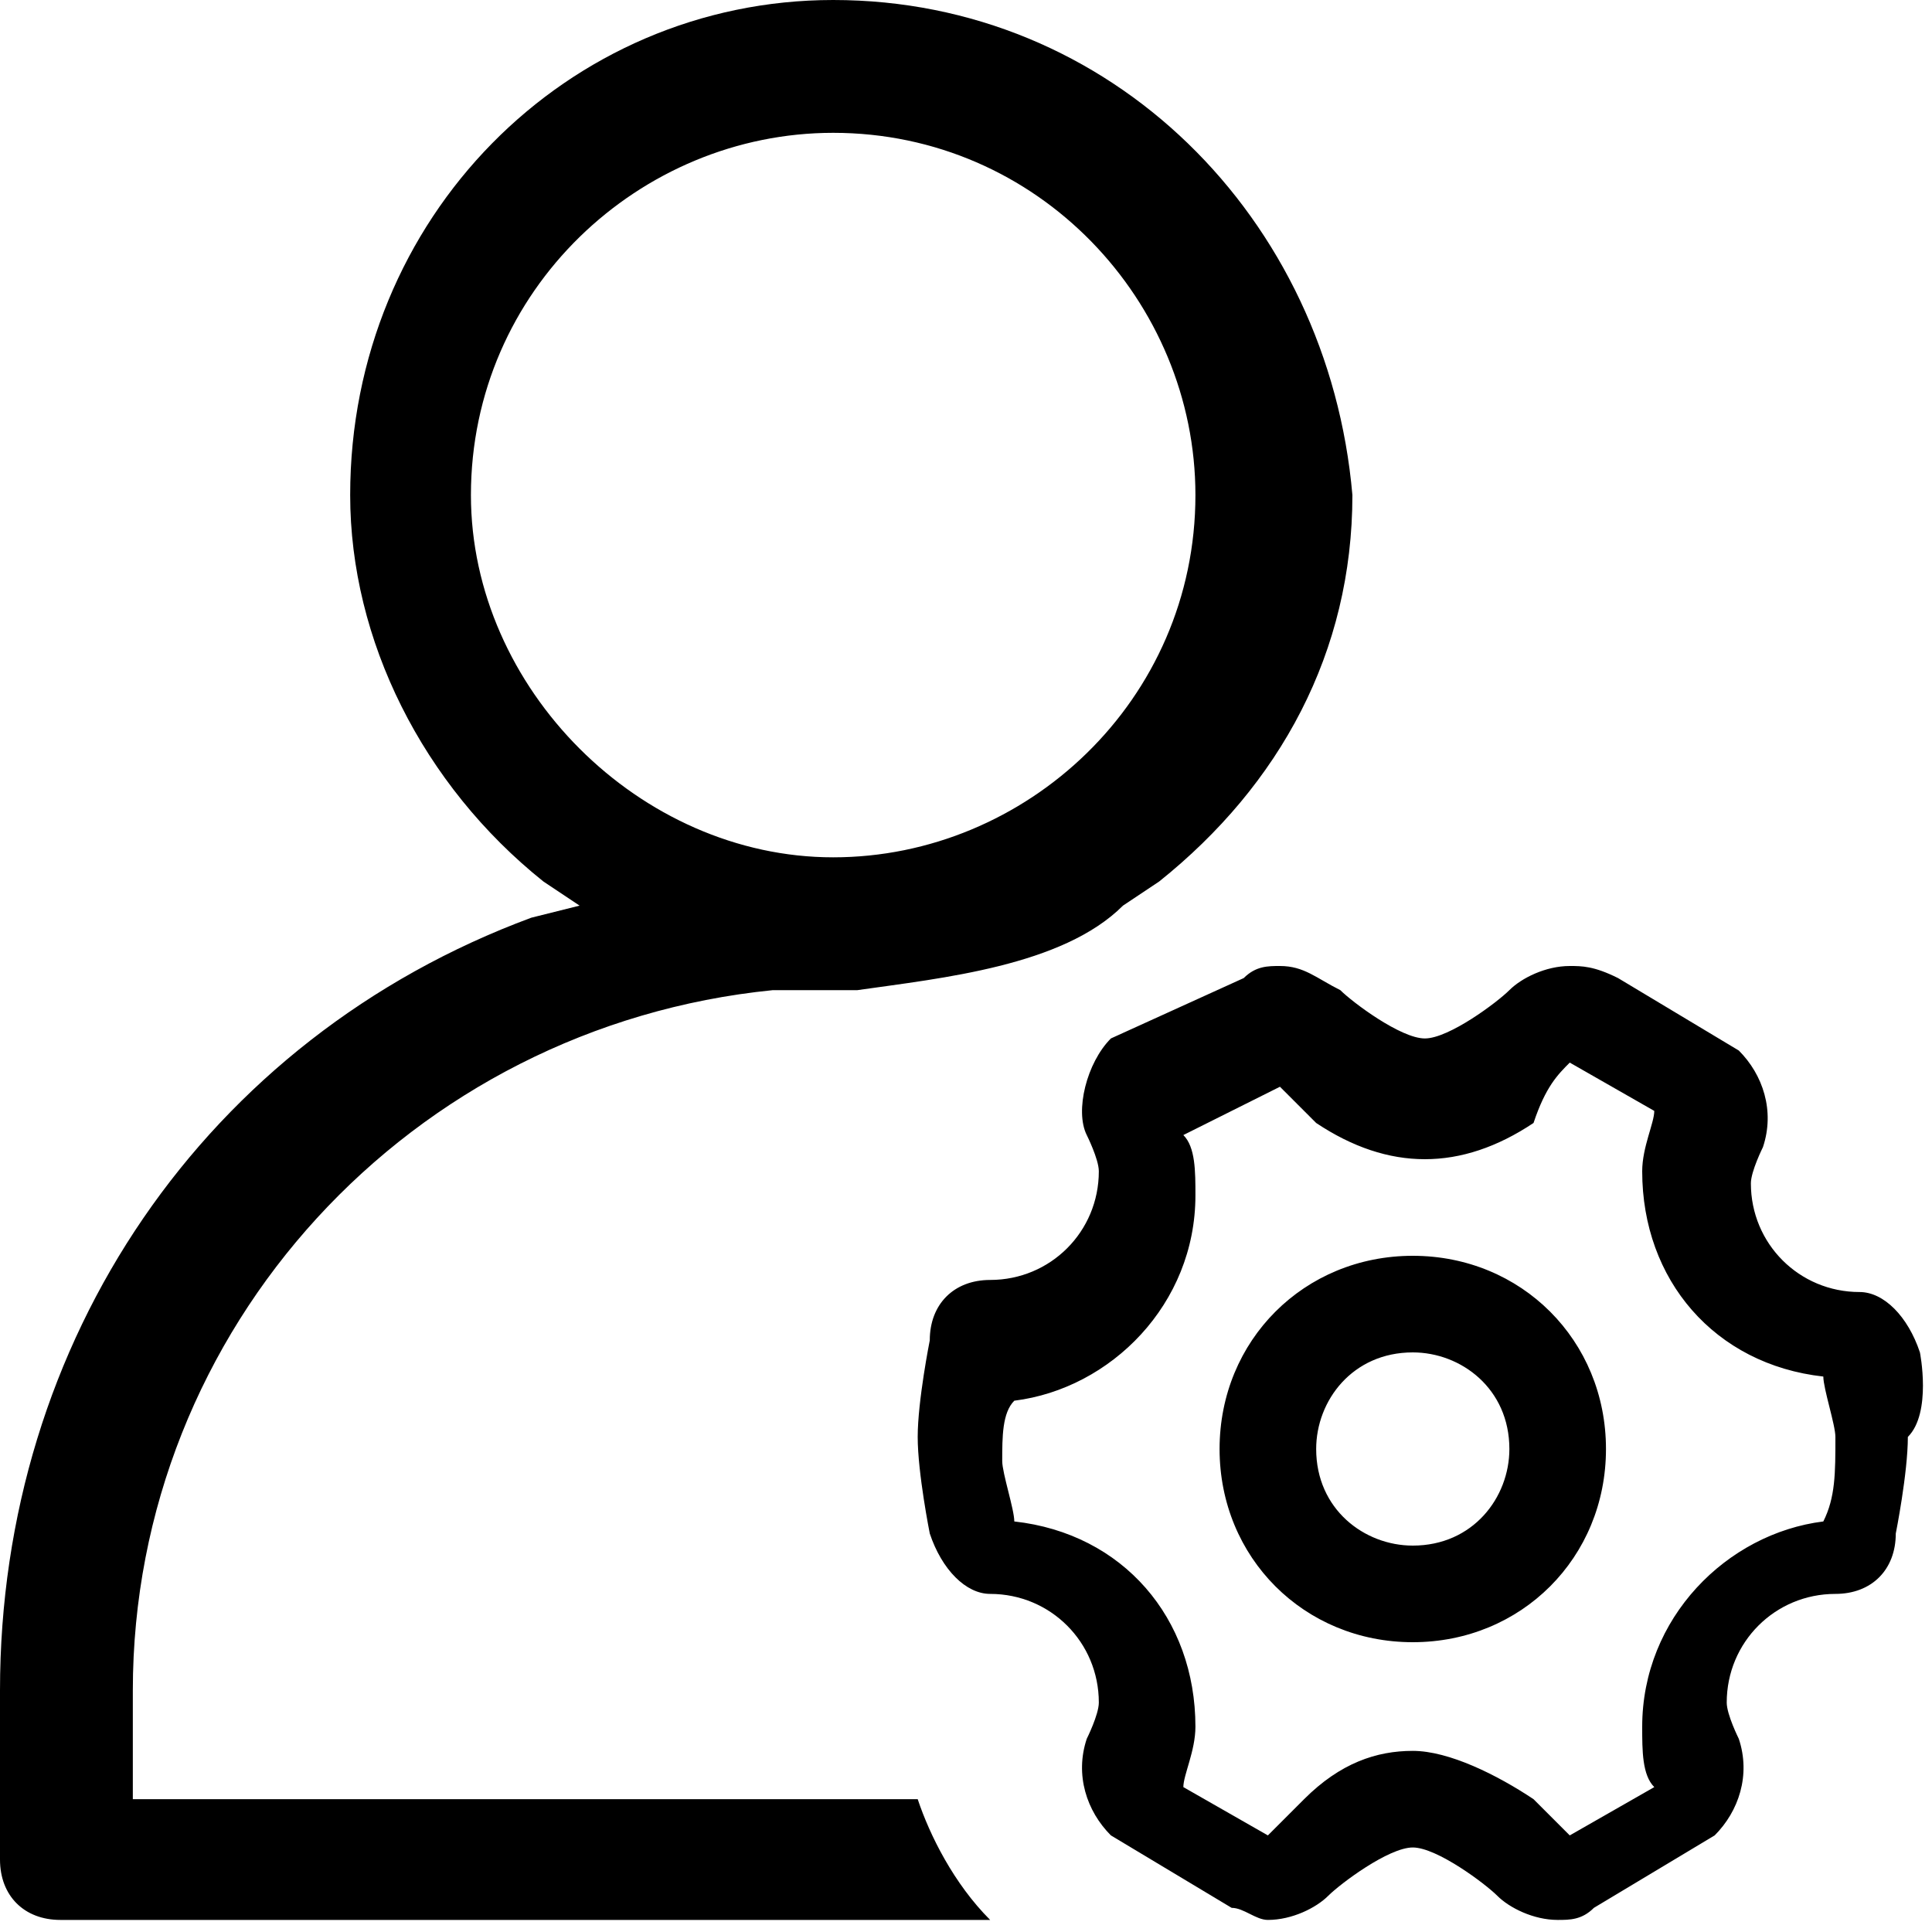 <svg class="icon" viewBox="0 0 1024 1024" version="1.1" xmlns="http://www.w3.org/2000/svg"
     width="200" height="200">
  <path
    d="M748.8 665.6c-57.6 0-102.4 44.8-102.4 102.4 0 57.6 44.8 102.4 102.4 102.4 57.6 0 102.4-44.8 102.4-102.4 0-57.6-44.8-102.4-102.4-102.4z m0 153.6c-25.6 0-51.2-19.2-51.2-51.2 0-25.6 19.2-51.2 51.2-51.2 25.6 0 51.2 19.2 51.2 51.2 0 25.6-19.2 51.2-51.2 51.2z m268.8-102.4c-6.4-19.2-19.2-32-32-32-32 0-57.6-25.6-57.6-57.6 0-6.4 6.4-19.2 6.4-19.2 6.4-19.2 0-38.4-12.8-51.2l-64-38.4c-12.8-6.4-19.2-6.4-25.6-6.4-12.8 0-25.6 6.4-32 12.8-6.4 6.4-32 25.6-44.8 25.6-12.8 0-38.4-19.2-44.8-25.6-12.8-6.4-19.2-12.8-32-12.8-6.4 0-12.8 0-19.2 6.4l-70.4 32c-12.8 12.8-19.2 38.4-12.8 51.2 0 0 6.4 12.8 6.4 19.2 0 32-25.6 57.6-57.6 57.6-19.2 0-32 12.8-32 32 0 0-6.4 32-6.4 51.2 0 19.2 6.4 51.2 6.4 51.2 6.4 19.2 19.2 32 32 32 32 0 57.6 25.6 57.6 57.6 0 6.4-6.4 19.2-6.4 19.2-6.4 19.2 0 38.4 12.8 51.2l64 38.4c6.4 0 12.8 6.4 19.2 6.4 12.8 0 25.6-6.4 32-12.8 6.4-6.4 32-25.6 44.8-25.6 12.8 0 38.4 19.2 44.8 25.6 6.4 6.4 19.2 12.8 32 12.8 6.4 0 12.8 0 19.2-6.4l64-38.4c12.8-12.8 19.2-32 12.8-51.2 0 0-6.4-12.8-6.4-19.2 0-32 25.6-57.6 57.6-57.6 19.2 0 32-12.8 32-32 0 0 6.4-32 6.4-51.2 12.8-12.8 6.4-44.8 6.4-44.8z m-51.2 89.6c-51.2 6.4-96 51.2-96 108.8 0 12.8 0 25.6 6.4 32l-44.8 25.6-19.2-19.2c-19.2-12.8-44.8-25.6-64-25.6-19.2 0-38.4 6.4-57.6 25.6l-19.2 19.2-44.8-25.6c0-6.4 6.4-19.2 6.4-32 0-57.6-38.4-102.4-96-108.8 0-6.4-6.4-25.6-6.4-32 0-12.8 0-25.6 6.4-32 51.2-6.4 96-51.2 96-108.8 0-12.8 0-25.6-6.4-32l51.2-25.6 19.2 19.2c19.2 12.8 38.4 19.2 57.6 19.2 19.2 0 38.4-6.4 57.6-19.2 6.4-19.2 12.8-25.6 19.2-32l44.8 25.6c0 6.4-6.4 19.2-6.4 32 0 57.6 38.4 102.4 96 108.8 0 6.4 6.4 25.6 6.4 32 0 19.2 0 32-6.4 44.8z m-896 147.2V896c0-192 147.2-352 339.2-371.2h44.8c44.8-6.4 108.8-12.8 140.8-44.8l19.2-12.8c64-51.2 102.4-121.6 102.4-204.8C704 115.2 588.8 0 441.6 0c-140.8 0-256 115.2-256 262.4 0 76.8 38.4 153.6 102.4 204.8l19.2 12.8-25.6 6.4C108.8 550.4 0 710.4 0 896v89.6c0 19.2 12.8 32 32 32h492.8c-19.2-19.2-32-44.8-38.4-64H70.4zM249.6 262.4c0-108.8 89.6-192 192-192 108.8 0 192 89.6 192 192 0 108.8-89.6 192-192 192s-192-89.6-192-192z"
    stroke-width="40"></path>
</svg>
